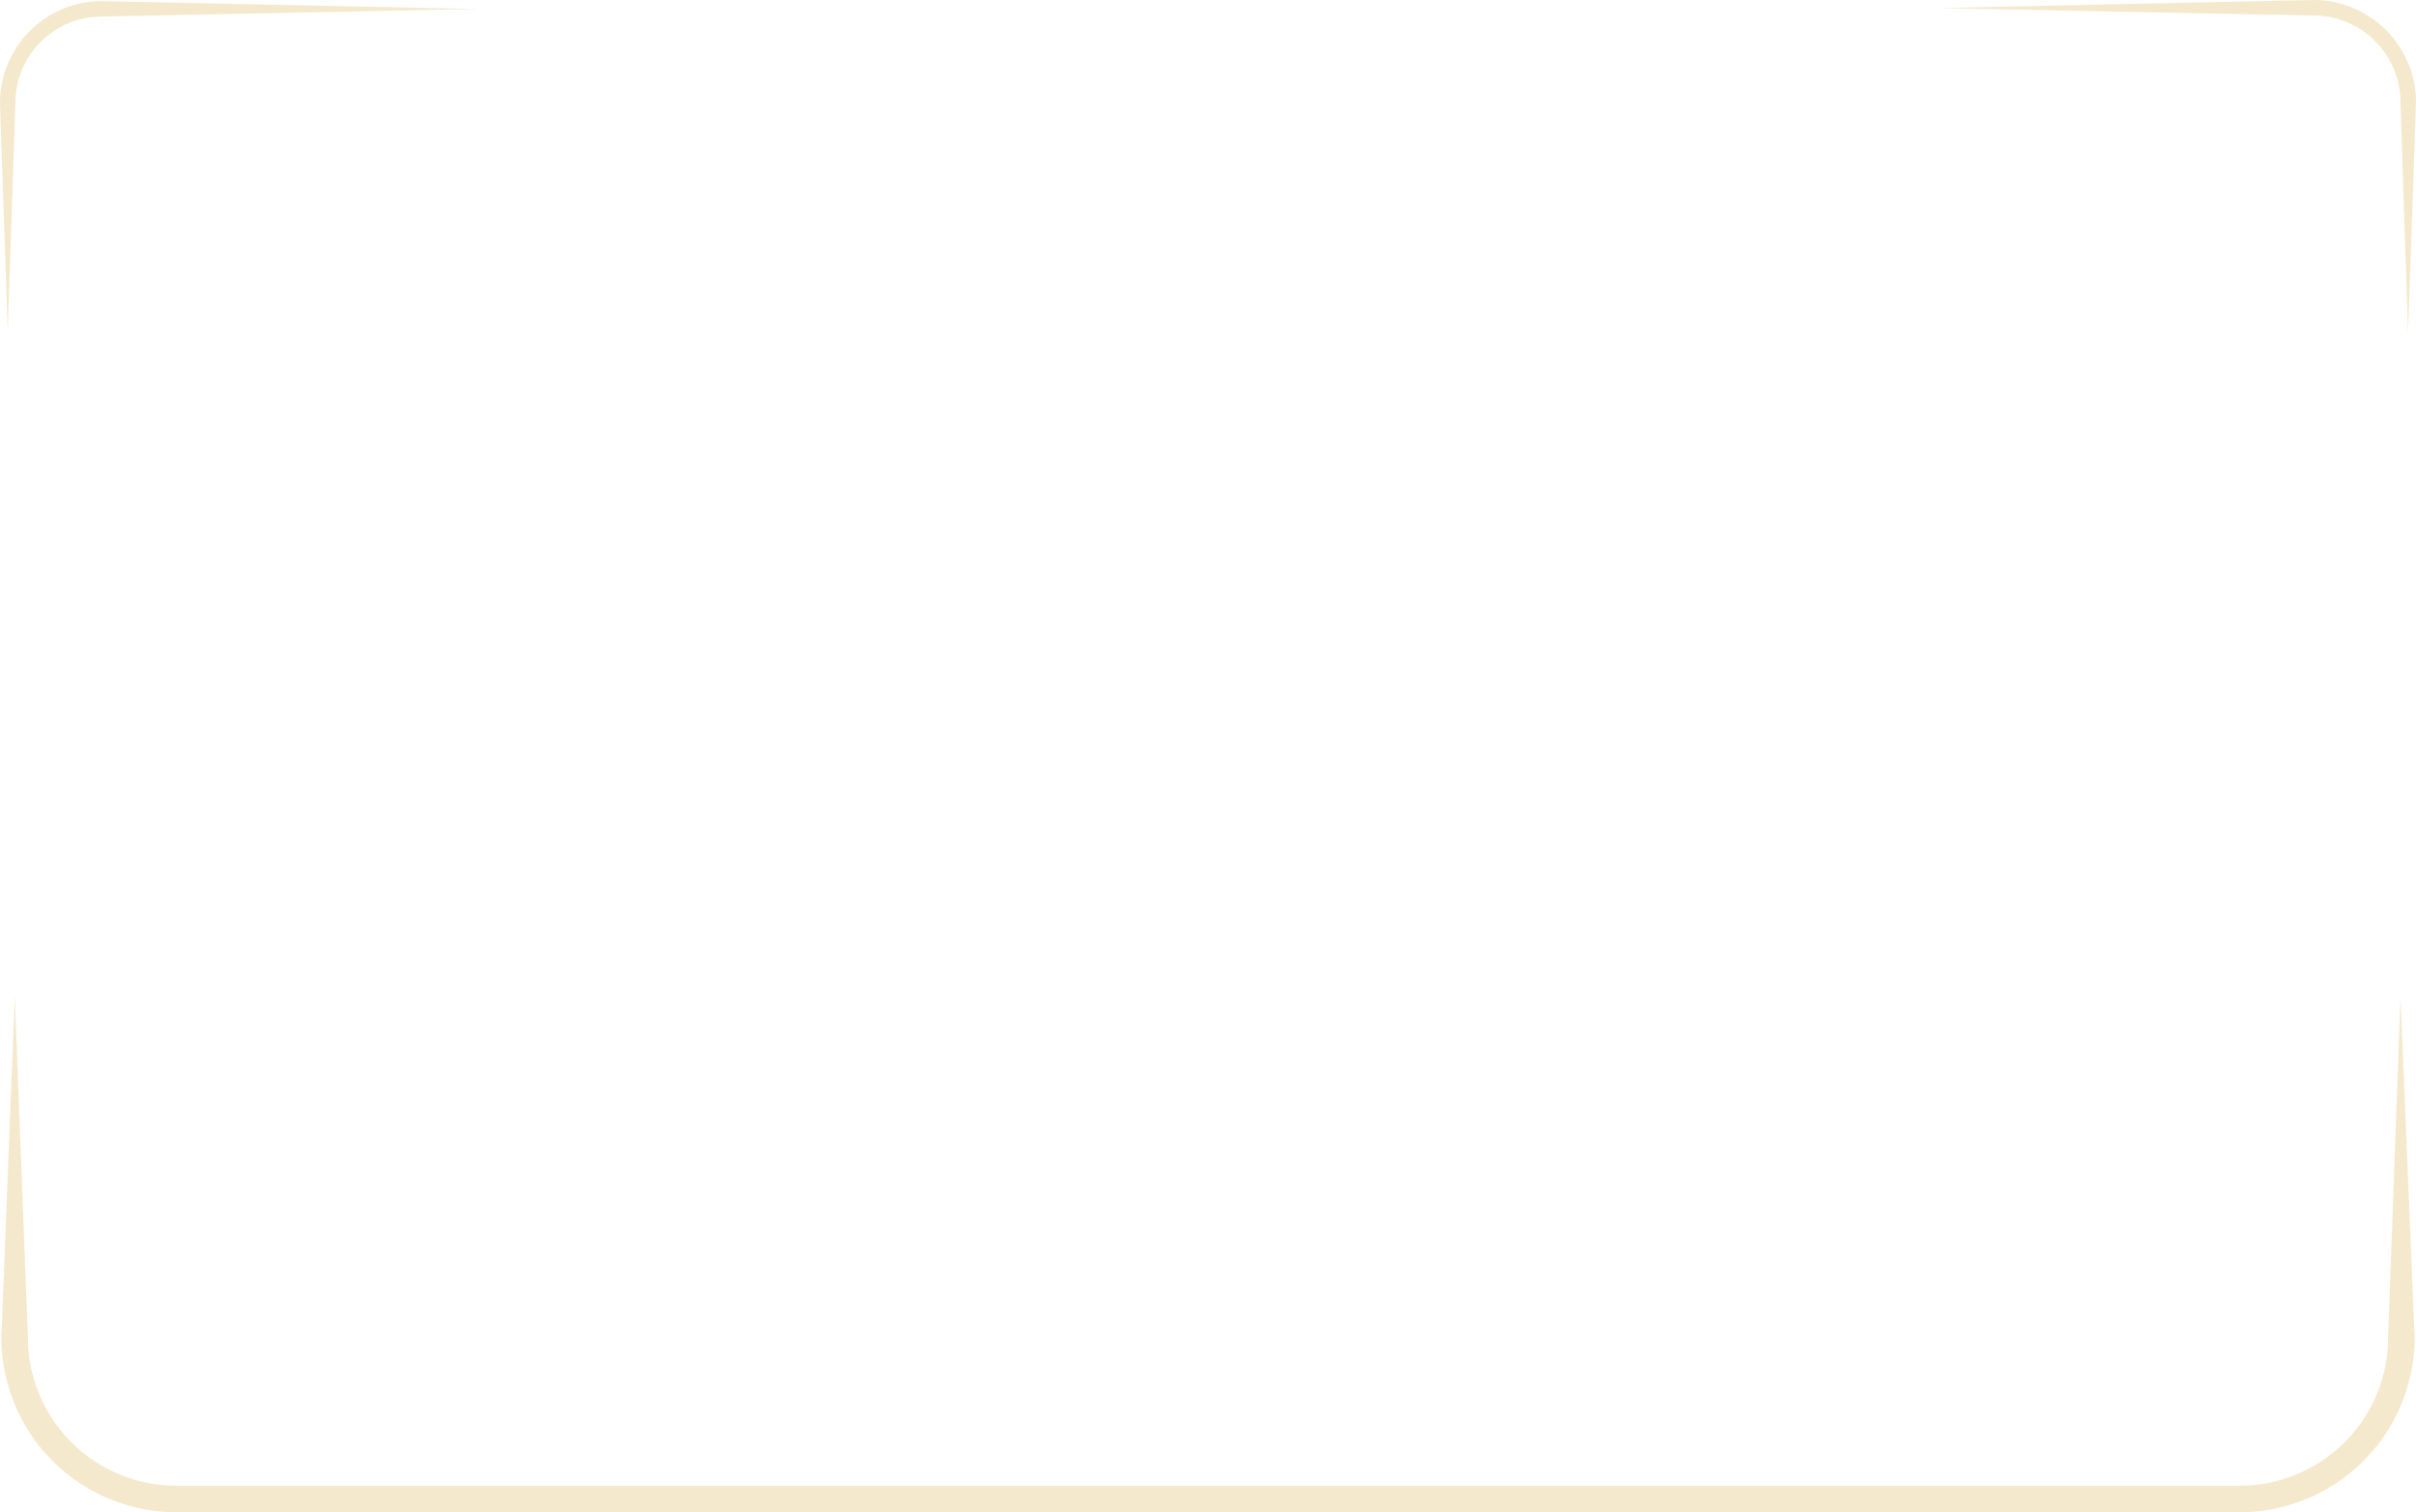 <svg xmlns="http://www.w3.org/2000/svg" width="910.541" height="570.084" viewBox="0 0 910.541 570.084">
  <g id="video_frame" data-name="video frame" transform="translate(-562.114 -253.389)">
    <path id="Path_62" data-name="Path 62" d="M1261.063,96.389l-141.408,3.039,141.408,2.82a32.77,32.77,0,0,1,32.733,32.733L1296.649,222l3.006-87.015a38.635,38.635,0,0,0-38.592-38.592" transform="translate(173 157)" fill="#e6c982" opacity="0.4"/>
    <path id="Path_63" data-name="Path 63" d="M394.933,135.146a32.546,32.546,0,0,1,32.509-32.509l141.672-2.855L427.442,96.818a38.371,38.371,0,0,0-38.328,38.328l2.92,86.42Z" transform="translate(173 157)" fill="#e6c982" opacity="0.4"/>
    <path id="Path_64" data-name="Path 64" d="M1289.135,600.612a55.925,55.925,0,0,1-55.862,55.861H455.5a55.924,55.924,0,0,1-55.861-55.861L394.684,472l-5.049,128.612A65.935,65.935,0,0,0,455.5,666.473h777.777a65.936,65.936,0,0,0,65.862-65.861L1293.821,472Z" transform="translate(173 157)" fill="#e6c982" opacity="0.4"/>
  </g>
</svg>
